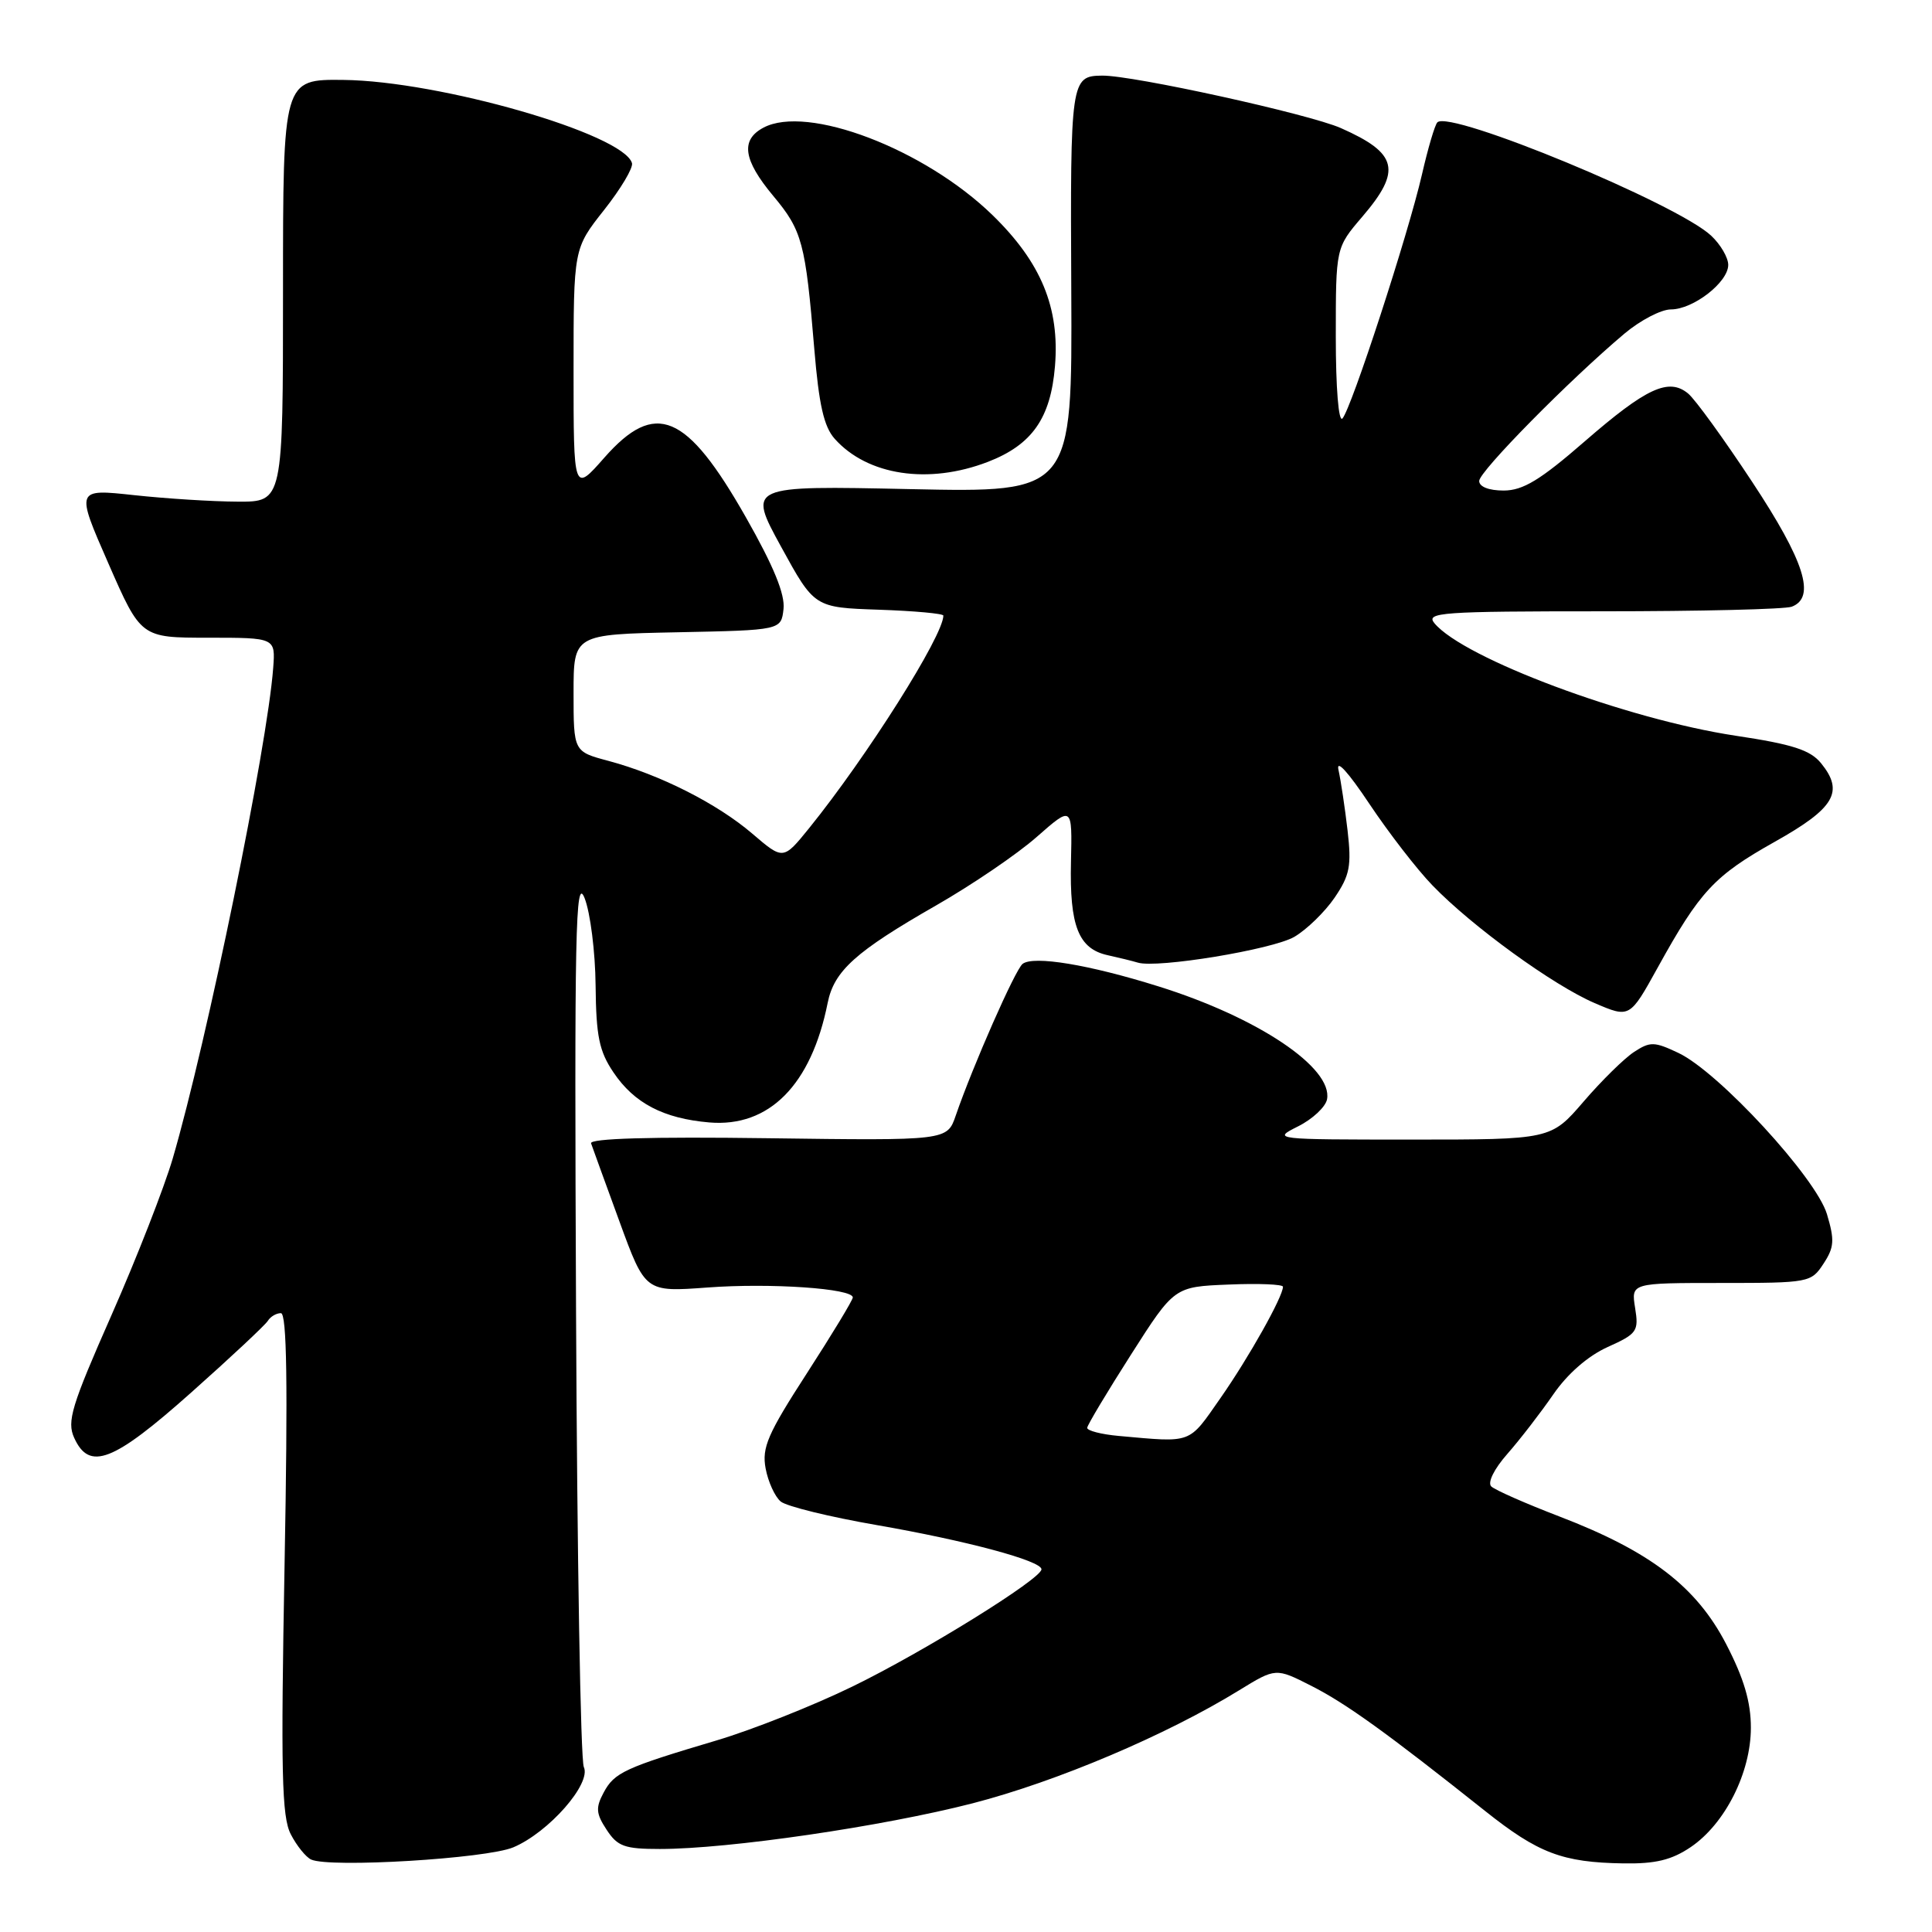 <?xml version="1.0" encoding="UTF-8" standalone="no"?>
<!DOCTYPE svg PUBLIC "-//W3C//DTD SVG 1.1//EN" "http://www.w3.org/Graphics/SVG/1.1/DTD/svg11.dtd" >
<svg xmlns="http://www.w3.org/2000/svg" xmlns:xlink="http://www.w3.org/1999/xlink" version="1.1" viewBox="0 0 256 256">
 <g >
 <path fill="currentColor"
d=" M 68.02 244.78 C 72.71 242.80 78.39 236.33 77.36 234.14 C 76.93 233.24 76.47 206.18 76.33 174.00 C 76.10 123.24 76.25 115.96 77.46 119.00 C 78.22 120.92 78.88 126.15 78.92 130.60 C 78.99 137.31 79.39 139.29 81.29 142.10 C 84.03 146.18 87.92 148.21 93.99 148.73 C 101.91 149.40 107.50 143.76 109.67 132.89 C 110.52 128.65 113.37 126.08 124.01 119.99 C 128.78 117.26 134.80 113.17 137.38 110.89 C 142.08 106.76 142.08 106.76 141.91 114.20 C 141.71 122.70 142.90 125.72 146.78 126.57 C 148.28 126.90 150.07 127.34 150.76 127.55 C 153.31 128.34 168.60 125.82 171.50 124.14 C 173.14 123.18 175.55 120.84 176.84 118.95 C 178.86 115.98 179.10 114.73 178.56 110.04 C 178.21 107.04 177.67 103.44 177.36 102.04 C 177.01 100.51 178.62 102.27 181.44 106.50 C 184.01 110.35 187.77 115.22 189.81 117.32 C 195.06 122.76 205.82 130.56 211.29 132.91 C 215.95 134.91 215.95 134.91 219.66 128.20 C 225.24 118.10 227.15 116.04 235.15 111.55 C 243.12 107.08 244.38 104.92 241.30 101.13 C 239.87 99.38 237.53 98.62 230.00 97.49 C 215.55 95.31 193.94 87.24 190.07 82.58 C 188.88 81.15 190.94 81.00 212.30 81.00 C 225.24 81.00 236.55 80.73 237.42 80.39 C 240.64 79.16 239.12 74.37 232.17 63.85 C 228.42 58.16 224.60 52.89 223.68 52.14 C 221.11 50.02 218.14 51.40 210.00 58.47 C 204.08 63.62 201.81 64.99 199.25 65.00 C 197.28 65.00 196.00 64.50 196.00 63.73 C 196.00 62.47 207.99 50.31 215.28 44.18 C 217.37 42.43 220.12 41.00 221.40 41.00 C 224.36 41.00 229.00 37.40 229.00 35.10 C 229.00 34.14 227.99 32.40 226.74 31.23 C 222.25 27.01 192.13 14.54 190.46 16.21 C 190.13 16.53 189.21 19.65 188.41 23.15 C 186.59 31.06 179.06 54.17 177.88 55.45 C 177.37 56.00 177.00 51.41 177.00 44.61 C 177.00 32.82 177.00 32.82 180.50 28.73 C 185.77 22.58 185.22 20.31 177.67 16.97 C 173.46 15.11 150.11 9.97 146.04 10.02 C 141.89 10.06 141.81 10.60 141.95 38.50 C 142.08 65.27 142.08 65.27 120.58 64.81 C 99.07 64.35 99.07 64.35 103.49 72.43 C 107.91 80.50 107.91 80.50 116.45 80.79 C 121.15 80.95 125.00 81.30 125.00 81.57 C 125.00 84.23 114.90 100.22 107.21 109.74 C 103.78 113.97 103.78 113.97 99.68 110.46 C 95.03 106.48 87.46 102.65 80.62 100.82 C 76.00 99.59 76.00 99.59 76.00 91.82 C 76.00 84.06 76.00 84.06 89.75 83.78 C 103.50 83.50 103.50 83.50 103.82 80.70 C 104.04 78.75 102.52 75.03 98.82 68.52 C 90.97 54.71 86.84 52.97 80.08 60.64 C 76.00 65.28 76.00 65.28 76.00 49.11 C 76.00 32.94 76.00 32.94 80.04 27.83 C 82.26 25.02 83.93 22.22 83.74 21.61 C 82.59 17.74 58.27 10.73 45.50 10.59 C 37.50 10.50 37.50 10.50 37.50 38.50 C 37.50 66.50 37.50 66.50 31.50 66.47 C 28.20 66.46 22.02 66.07 17.77 65.61 C 10.03 64.77 10.03 64.77 14.35 74.63 C 18.67 84.50 18.67 84.50 27.58 84.50 C 36.50 84.50 36.50 84.50 36.20 88.50 C 35.42 98.97 27.46 137.84 22.89 153.50 C 21.76 157.35 18.11 166.70 14.77 174.27 C 9.47 186.28 8.84 188.35 9.83 190.52 C 11.84 194.95 14.99 193.73 25.33 184.52 C 30.57 179.86 35.14 175.58 35.49 175.02 C 35.83 174.46 36.61 174.00 37.22 174.00 C 38.01 174.00 38.15 183.33 37.71 207.14 C 37.20 234.81 37.33 240.74 38.53 243.05 C 39.31 244.57 40.53 246.08 41.23 246.40 C 43.72 247.53 64.46 246.28 68.02 244.78 Z  M 224.03 244.75 C 228.58 241.67 232.00 234.88 232.00 228.93 C 232.00 225.51 231.08 222.40 228.73 217.86 C 224.78 210.23 218.66 205.55 206.60 200.93 C 202.15 199.22 198.10 197.44 197.60 196.96 C 197.08 196.46 197.97 194.65 199.74 192.64 C 201.41 190.74 204.14 187.20 205.81 184.78 C 207.70 182.03 210.41 179.67 213.02 178.49 C 216.93 176.73 217.16 176.40 216.66 173.30 C 216.13 170.00 216.13 170.00 228.04 170.00 C 239.70 170.00 239.99 169.95 241.62 167.45 C 243.05 165.28 243.11 164.32 242.08 160.88 C 240.63 156.05 227.74 142.05 222.40 139.52 C 219.21 138.01 218.66 137.99 216.52 139.39 C 215.22 140.24 212.21 143.20 209.83 145.97 C 205.50 151.00 205.50 151.00 187.00 151.00 C 168.72 151.00 168.54 150.98 172.00 149.25 C 173.92 148.29 175.65 146.67 175.84 145.66 C 176.62 141.48 166.66 134.81 153.50 130.70 C 144.28 127.81 136.94 126.60 135.50 127.72 C 134.52 128.48 128.90 141.25 126.64 147.82 C 125.50 151.14 125.50 151.14 101.74 150.82 C 86.20 150.61 78.09 150.85 78.32 151.50 C 78.51 152.05 80.20 156.71 82.08 161.85 C 85.50 171.21 85.50 171.21 93.76 170.60 C 102.10 169.98 113.00 170.73 113.00 171.92 C 113.00 172.27 110.26 176.79 106.92 181.96 C 101.72 190.00 100.93 191.82 101.45 194.58 C 101.78 196.35 102.68 198.32 103.45 198.96 C 104.22 199.60 109.94 201.00 116.17 202.08 C 128.04 204.14 138.00 206.81 138.00 207.94 C 138.00 209.20 122.46 218.84 113.00 223.45 C 107.78 226.00 99.67 229.21 95.00 230.60 C 82.79 234.23 81.41 234.86 79.99 237.52 C 78.91 239.53 78.97 240.31 80.38 242.45 C 81.82 244.66 82.76 245.00 87.43 245.00 C 96.56 245.00 116.93 242.02 128.87 238.95 C 140.02 236.07 154.53 229.92 164.18 223.98 C 169.05 220.99 169.05 220.99 173.77 223.39 C 178.36 225.72 183.76 229.61 196.78 239.96 C 203.83 245.57 207.02 246.78 215.10 246.91 C 219.36 246.98 221.50 246.46 224.03 244.75 Z  M 130.90 61.20 C 136.75 58.94 139.22 55.42 139.79 48.52 C 140.43 40.76 137.95 34.77 131.51 28.50 C 122.49 19.73 106.96 13.81 101.15 16.92 C 98.10 18.55 98.48 21.19 102.46 25.96 C 106.30 30.55 106.73 32.16 107.90 46.26 C 108.51 53.62 109.17 56.54 110.60 58.14 C 114.94 63.01 123.04 64.23 130.90 61.20 Z  M 148.25 190.27 C 145.91 190.06 144.03 189.57 144.06 189.19 C 144.09 188.81 146.70 184.45 149.86 179.50 C 155.60 170.50 155.60 170.50 162.80 170.21 C 166.76 170.04 170.00 170.18 170.00 170.50 C 170.00 171.81 165.48 179.87 161.72 185.25 C 157.43 191.40 158.08 191.15 148.25 190.27 Z "/>
</g>
</svg>